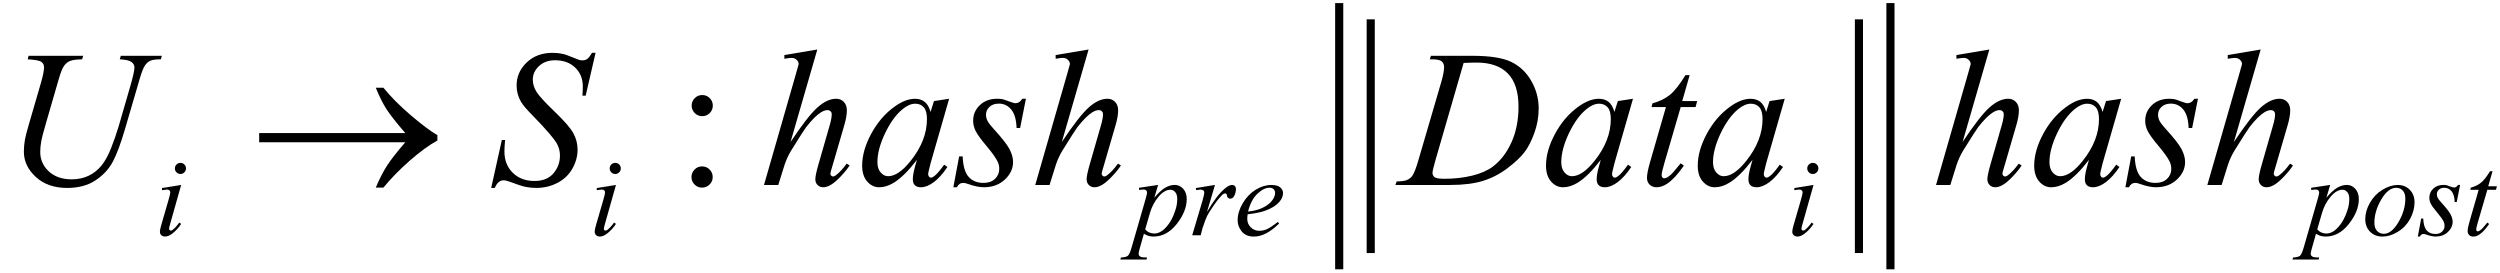 <?xml version="1.0" encoding="utf-8"?>
<!-- Generator: Adobe Illustrator 14.0.0, SVG Export Plug-In . SVG Version: 6.00 Build 43363)  -->
<!DOCTYPE svg PUBLIC "-//W3C//DTD SVG 1.1//EN" "http://www.w3.org/Graphics/SVG/1.1/DTD/svg11.dtd">
<svg version="1.1" xmlns="http://www.w3.org/2000/svg" xmlns:xlink="http://www.w3.org/1999/xlink" x="0px" y="0px"
	 width="153.779px" height="16.806px" viewBox="0 0 153.779 16.806" style="enable-background:new 0 0 153.779 16.806;"
	 xml:space="preserve">
<g id="Layer_1">
</g>
<g id="Layer_2">
	<g id="theGroup">
		<g>
			<path style="fill:none;stroke:#000000;stroke-width:0.5;stroke-miterlimit:10;" d="M84.315,1.19v14.375 M114.346,1.19v14.375
				 M82.377,0.19v16.375 M116.284,0.19v16.375"/>
			<g>
				<path d="M1.76,3.432h3.357L5.053,3.649c-0.344,0.008-0.589,0.04-0.735,0.097S4.046,3.903,3.943,4.047S3.731,4.459,3.618,4.85
					L2.803,7.663c-0.145,0.5-0.23,0.828-0.258,0.984c-0.047,0.25-0.07,0.482-0.07,0.697c0,0.473,0.176,0.872,0.527,1.198
					s0.822,0.489,1.412,0.489c0.387,0,0.732-0.073,1.037-0.22s0.565-0.352,0.782-0.615s0.415-0.621,0.595-1.072
					s0.338-0.907,0.475-1.368l0.703-2.426c0.176-0.605,0.264-1,0.264-1.184c0-0.129-0.06-0.239-0.179-0.331s-0.36-0.147-0.724-0.167
					l0.064-0.217h2.525L9.893,3.649c-0.297,0-0.511,0.028-0.642,0.085S9.006,3.892,8.909,4.039S8.702,4.469,8.581,4.891L7.719,7.838
					C7.442,8.795,7.18,9.501,6.934,9.957s-0.603,0.836-1.069,1.143s-1.046,0.46-1.737,0.46c-0.797,0-1.439-0.226-1.928-0.677
					s-0.732-0.968-0.732-1.55c0-0.23,0.021-0.477,0.064-0.738C1.563,8.422,1.639,8.125,1.76,7.704l0.785-2.701
					c0.109-0.391,0.164-0.678,0.164-0.861c0-0.145-0.056-0.257-0.167-0.337S2.151,3.672,1.702,3.649L1.76,3.432z"/>
				<path d="M30.214,11.559l0.656-2.947h0.199c-0.027,0.285-0.041,0.521-0.041,0.709c0,0.535,0.171,0.971,0.513,1.307
					s0.788,0.504,1.339,0.504c0.512,0,0.9-0.157,1.166-0.472s0.398-0.677,0.398-1.087c0-0.266-0.061-0.508-0.182-0.727
					c-0.184-0.324-0.674-0.895-1.471-1.711c-0.387-0.391-0.635-0.682-0.744-0.873c-0.18-0.316-0.27-0.648-0.27-0.996
					c0-0.555,0.207-1.029,0.621-1.424s0.945-0.592,1.594-0.592c0.219,0,0.426,0.021,0.621,0.064
					c0.121,0.023,0.342,0.102,0.662,0.234c0.227,0.09,0.352,0.139,0.375,0.146c0.055,0.012,0.115,0.018,0.182,0.018
					c0.113,0,0.211-0.029,0.293-0.088s0.178-0.184,0.287-0.375h0.223l-0.609,2.637h-0.199c0.016-0.234,0.023-0.424,0.023-0.568
					c0-0.473-0.156-0.859-0.469-1.16s-0.725-0.451-1.236-0.451c-0.406,0-0.736,0.119-0.99,0.357s-0.381,0.514-0.381,0.826
					c0,0.273,0.081,0.534,0.243,0.782s0.535,0.652,1.119,1.213s0.962,0.998,1.134,1.313s0.258,0.649,0.258,1.005
					c0,0.402-0.106,0.792-0.319,1.169s-0.519,0.669-0.917,0.876s-0.834,0.311-1.307,0.311c-0.234,0-0.453-0.021-0.656-0.064
					s-0.527-0.148-0.973-0.316c-0.152-0.059-0.279-0.088-0.381-0.088c-0.23,0-0.41,0.156-0.539,0.469H30.214z"/>
			</g>
			<g>
				<path d="M50.274,3.045l-1.646,5.689c0.711-1.07,1.266-1.781,1.664-2.133s0.779-0.527,1.143-0.527
					c0.188,0,0.344,0.064,0.469,0.193s0.188,0.301,0.188,0.516c0,0.258-0.055,0.57-0.164,0.938l-0.715,2.455
					c-0.09,0.297-0.135,0.461-0.135,0.492c0,0.055,0.017,0.1,0.05,0.135s0.071,0.053,0.114,0.053c0.051,0,0.109-0.025,0.176-0.076
					c0.223-0.172,0.443-0.41,0.662-0.715l0.182,0.111c-0.133,0.207-0.317,0.435-0.554,0.683s-0.439,0.42-0.609,0.516
					s-0.321,0.144-0.454,0.144c-0.145,0-0.263-0.046-0.354-0.138s-0.138-0.21-0.138-0.354c0-0.172,0.068-0.492,0.205-0.961
					l0.674-2.344c0.086-0.293,0.129-0.523,0.129-0.691c0-0.078-0.024-0.141-0.073-0.188s-0.112-0.07-0.19-0.07
					c-0.113,0-0.242,0.043-0.387,0.129c-0.266,0.164-0.572,0.469-0.92,0.914c-0.094,0.121-0.406,0.609-0.938,1.465
					c-0.164,0.273-0.299,0.572-0.404,0.896l-0.375,1.201h-0.879l1.928-6.703l0.205-0.727c0-0.102-0.042-0.191-0.126-0.27
					s-0.187-0.117-0.308-0.117c-0.07,0-0.178,0.012-0.322,0.035l-0.123,0.018V3.385L50.274,3.045z"/>
				<path d="M58.383,6.075l-1.143,3.973l-0.129,0.533c-0.012,0.051-0.018,0.094-0.018,0.129c0,0.063,0.02,0.117,0.059,0.164
					c0.031,0.035,0.07,0.053,0.117,0.053c0.051,0,0.117-0.031,0.199-0.094c0.152-0.113,0.355-0.348,0.609-0.703l0.199,0.141
					c-0.27,0.406-0.547,0.716-0.832,0.929s-0.549,0.319-0.791,0.319c-0.168,0-0.294-0.042-0.378-0.126s-0.126-0.206-0.126-0.366
					c0-0.191,0.043-0.443,0.129-0.756l0.123-0.439c-0.512,0.668-0.982,1.135-1.412,1.4c-0.309,0.191-0.611,0.287-0.908,0.287
					c-0.285,0-0.531-0.118-0.738-0.354s-0.311-0.562-0.311-0.976c0-0.621,0.187-1.276,0.56-1.966s0.847-1.241,1.421-1.655
					c0.449-0.328,0.873-0.492,1.271-0.492c0.238,0,0.437,0.063,0.595,0.188s0.278,0.332,0.36,0.621l0.211-0.668L58.383,6.075z
					 M56.297,6.379c-0.25,0-0.516,0.117-0.797,0.352c-0.398,0.332-0.753,0.824-1.063,1.477s-0.466,1.242-0.466,1.77
					c0,0.266,0.066,0.476,0.199,0.63s0.285,0.231,0.457,0.231c0.426,0,0.889-0.314,1.389-0.943c0.668-0.836,1.002-1.693,1.002-2.572
					c0-0.332-0.064-0.572-0.193-0.721S56.52,6.379,56.297,6.379z"/>
				<path d="M63.106,6.075l-0.357,1.799h-0.217c-0.02-0.523-0.131-0.904-0.334-1.143s-0.455-0.357-0.756-0.357
					c-0.242,0-0.435,0.066-0.577,0.199s-0.214,0.293-0.214,0.48c0,0.129,0.028,0.252,0.085,0.369s0.181,0.281,0.372,0.492
					c0.508,0.555,0.836,0.973,0.984,1.254s0.223,0.547,0.223,0.797c0,0.406-0.169,0.767-0.507,1.081s-0.765,0.472-1.28,0.472
					c-0.281,0-0.605-0.066-0.973-0.199c-0.129-0.047-0.229-0.07-0.299-0.07c-0.176,0-0.309,0.09-0.398,0.27h-0.217l0.357-1.898
					h0.217c0.023,0.594,0.146,1.014,0.369,1.26s0.527,0.369,0.914,0.369c0.297,0,0.532-0.083,0.706-0.249s0.261-0.37,0.261-0.612
					c0-0.156-0.031-0.301-0.094-0.434c-0.109-0.234-0.339-0.559-0.688-0.973s-0.574-0.725-0.674-0.932S59.86,7.635,59.86,7.428
					c0-0.379,0.138-0.699,0.413-0.961s0.63-0.393,1.063-0.393c0.125,0,0.238,0.01,0.34,0.029c0.055,0.012,0.183,0.056,0.384,0.132
					s0.335,0.114,0.401,0.114c0.168,0,0.309-0.092,0.422-0.275H63.106z"/>
			</g>
			<g>
				<path d="M66.961,3.045l-1.646,5.689c0.711-1.07,1.266-1.781,1.664-2.133s0.779-0.527,1.143-0.527
					c0.188,0,0.344,0.064,0.469,0.193s0.188,0.301,0.188,0.516c0,0.258-0.055,0.57-0.164,0.938l-0.715,2.455
					c-0.09,0.297-0.135,0.461-0.135,0.492c0,0.055,0.017,0.1,0.05,0.135s0.071,0.053,0.114,0.053c0.051,0,0.109-0.025,0.176-0.076
					c0.223-0.172,0.443-0.41,0.662-0.715l0.182,0.111c-0.133,0.207-0.317,0.435-0.554,0.683s-0.439,0.42-0.609,0.516
					s-0.321,0.144-0.454,0.144c-0.145,0-0.263-0.046-0.354-0.138s-0.138-0.21-0.138-0.354c0-0.172,0.068-0.492,0.205-0.961
					l0.674-2.344c0.086-0.293,0.129-0.523,0.129-0.691c0-0.078-0.024-0.141-0.073-0.188s-0.112-0.07-0.19-0.07
					c-0.113,0-0.242,0.043-0.387,0.129c-0.266,0.164-0.572,0.469-0.92,0.914c-0.094,0.121-0.406,0.609-0.938,1.465
					c-0.164,0.273-0.299,0.572-0.404,0.896l-0.375,1.201H63.68l1.928-6.703l0.205-0.727c0-0.102-0.042-0.191-0.126-0.27
					S65.5,3.561,65.379,3.561c-0.07,0-0.178,0.012-0.322,0.035l-0.123,0.018V3.385L66.961,3.045z"/>
				<path d="M87.95,3.649l0.07-0.217h2.537c1.074,0,1.87,0.123,2.388,0.369s0.931,0.634,1.239,1.163s0.463,1.097,0.463,1.702
					c0,0.52-0.089,1.024-0.267,1.515s-0.379,0.883-0.604,1.178s-0.569,0.62-1.034,0.976s-0.969,0.618-1.512,0.788
					s-1.221,0.255-2.033,0.255h-3.363l0.076-0.217c0.309-0.008,0.516-0.035,0.621-0.082c0.156-0.066,0.271-0.156,0.346-0.27
					c0.113-0.164,0.24-0.494,0.381-0.99l1.406-4.805c0.109-0.379,0.164-0.676,0.164-0.891c0-0.152-0.051-0.27-0.152-0.352
					s-0.301-0.123-0.598-0.123H87.95z M90.03,3.872l-1.723,5.947c-0.129,0.445-0.193,0.721-0.193,0.826
					c0,0.063,0.021,0.123,0.062,0.182s0.097,0.098,0.167,0.117c0.102,0.035,0.266,0.053,0.492,0.053c0.613,0,1.183-0.063,1.708-0.19
					s0.956-0.315,1.292-0.565c0.477-0.363,0.857-0.863,1.143-1.5s0.428-1.361,0.428-2.174c0-0.918-0.219-1.601-0.656-2.048
					s-1.076-0.671-1.916-0.671C90.625,3.848,90.358,3.856,90.03,3.872z"/>
			</g>
			<g>
				<path d="M100.448,6.075l-1.143,3.973l-0.129,0.533c-0.012,0.051-0.018,0.094-0.018,0.129c0,0.063,0.02,0.117,0.059,0.164
					c0.031,0.035,0.07,0.053,0.117,0.053c0.051,0,0.117-0.031,0.199-0.094c0.152-0.113,0.355-0.348,0.609-0.703l0.199,0.141
					c-0.27,0.406-0.547,0.716-0.832,0.929s-0.549,0.319-0.791,0.319c-0.168,0-0.294-0.042-0.378-0.126s-0.126-0.206-0.126-0.366
					c0-0.191,0.043-0.443,0.129-0.756l0.123-0.439c-0.512,0.668-0.982,1.135-1.412,1.4c-0.309,0.191-0.611,0.287-0.908,0.287
					c-0.285,0-0.531-0.118-0.738-0.354s-0.311-0.562-0.311-0.976c0-0.621,0.187-1.276,0.56-1.966s0.847-1.241,1.421-1.655
					c0.449-0.328,0.873-0.492,1.271-0.492c0.238,0,0.437,0.063,0.595,0.188s0.278,0.332,0.36,0.621l0.211-0.668L100.448,6.075z
					 M98.362,6.379c-0.25,0-0.516,0.117-0.797,0.352c-0.398,0.332-0.753,0.824-1.063,1.477s-0.466,1.242-0.466,1.77
					c0,0.266,0.066,0.476,0.199,0.63s0.285,0.231,0.457,0.231c0.426,0,0.889-0.314,1.389-0.943c0.668-0.836,1.002-1.693,1.002-2.572
					c0-0.332-0.064-0.572-0.193-0.721S98.584,6.379,98.362,6.379z"/>
				<path d="M103.934,4.622l-0.457,1.594h0.92l-0.1,0.369h-0.914l-1.008,3.457c-0.109,0.371-0.164,0.611-0.164,0.721
					c0,0.066,0.016,0.117,0.047,0.152s0.068,0.053,0.111,0.053c0.098,0,0.227-0.068,0.387-0.205
					c0.094-0.078,0.303-0.318,0.627-0.721l0.193,0.146c-0.359,0.523-0.699,0.893-1.02,1.107c-0.219,0.148-0.439,0.223-0.662,0.223
					c-0.172,0-0.313-0.054-0.422-0.161s-0.164-0.245-0.164-0.413c0-0.211,0.063-0.533,0.188-0.967l0.979-3.393h-0.885l0.059-0.229
					c0.43-0.117,0.787-0.292,1.072-0.524s0.604-0.636,0.955-1.21H103.934z"/>
				<path d="M109.782,6.075l-1.143,3.973l-0.129,0.533c-0.012,0.051-0.018,0.094-0.018,0.129c0,0.063,0.02,0.117,0.059,0.164
					c0.031,0.035,0.07,0.053,0.117,0.053c0.051,0,0.117-0.031,0.199-0.094c0.152-0.113,0.355-0.348,0.609-0.703l0.199,0.141
					c-0.27,0.406-0.547,0.716-0.832,0.929s-0.549,0.319-0.791,0.319c-0.168,0-0.294-0.042-0.378-0.126s-0.126-0.206-0.126-0.366
					c0-0.191,0.043-0.443,0.129-0.756l0.123-0.439c-0.512,0.668-0.982,1.135-1.412,1.4c-0.309,0.191-0.611,0.287-0.908,0.287
					c-0.285,0-0.531-0.118-0.738-0.354s-0.311-0.562-0.311-0.976c0-0.621,0.187-1.276,0.56-1.966s0.847-1.241,1.421-1.655
					c0.449-0.328,0.873-0.492,1.271-0.492c0.238,0,0.437,0.063,0.595,0.188s0.278,0.332,0.36,0.621l0.211-0.668L109.782,6.075z
					 M107.696,6.379c-0.25,0-0.516,0.117-0.797,0.352c-0.398,0.332-0.753,0.824-1.063,1.477s-0.466,1.242-0.466,1.77
					c0,0.266,0.066,0.476,0.199,0.63s0.285,0.231,0.457,0.231c0.426,0,0.889-0.314,1.389-0.943c0.668-0.836,1.002-1.693,1.002-2.572
					c0-0.332-0.064-0.572-0.193-0.721S107.918,6.379,107.696,6.379z"/>
			</g>
			<g>
				<path d="M122.368,3.045l-1.646,5.689c0.711-1.07,1.266-1.781,1.664-2.133s0.779-0.527,1.143-0.527
					c0.188,0,0.344,0.064,0.469,0.193s0.188,0.301,0.188,0.516c0,0.258-0.055,0.57-0.164,0.938l-0.715,2.455
					c-0.09,0.297-0.135,0.461-0.135,0.492c0,0.055,0.017,0.1,0.05,0.135s0.071,0.053,0.114,0.053c0.051,0,0.109-0.025,0.176-0.076
					c0.223-0.172,0.443-0.41,0.662-0.715l0.182,0.111c-0.133,0.207-0.317,0.435-0.554,0.683s-0.439,0.42-0.609,0.516
					s-0.321,0.144-0.454,0.144c-0.145,0-0.263-0.046-0.354-0.138s-0.138-0.21-0.138-0.354c0-0.172,0.068-0.492,0.205-0.961
					l0.674-2.344c0.086-0.293,0.129-0.523,0.129-0.691c0-0.078-0.024-0.141-0.073-0.188s-0.112-0.07-0.19-0.07
					c-0.113,0-0.242,0.043-0.387,0.129c-0.266,0.164-0.572,0.469-0.92,0.914c-0.094,0.121-0.406,0.609-0.938,1.465
					c-0.164,0.273-0.299,0.572-0.404,0.896l-0.375,1.201h-0.879l1.928-6.703l0.205-0.727c0-0.102-0.042-0.191-0.126-0.27
					s-0.187-0.117-0.308-0.117c-0.07,0-0.178,0.012-0.322,0.035l-0.123,0.018V3.385L122.368,3.045z"/>
				<path d="M130.477,6.075l-1.143,3.973l-0.129,0.533c-0.012,0.051-0.018,0.094-0.018,0.129c0,0.063,0.02,0.117,0.059,0.164
					c0.031,0.035,0.07,0.053,0.117,0.053c0.051,0,0.117-0.031,0.199-0.094c0.152-0.113,0.355-0.348,0.609-0.703l0.199,0.141
					c-0.27,0.406-0.547,0.716-0.832,0.929s-0.549,0.319-0.791,0.319c-0.168,0-0.294-0.042-0.378-0.126s-0.126-0.206-0.126-0.366
					c0-0.191,0.043-0.443,0.129-0.756l0.123-0.439c-0.512,0.668-0.982,1.135-1.412,1.4c-0.309,0.191-0.611,0.287-0.908,0.287
					c-0.285,0-0.531-0.118-0.738-0.354s-0.311-0.562-0.311-0.976c0-0.621,0.187-1.276,0.56-1.966s0.847-1.241,1.421-1.655
					c0.449-0.328,0.873-0.492,1.271-0.492c0.238,0,0.437,0.063,0.595,0.188s0.278,0.332,0.36,0.621l0.211-0.668L130.477,6.075z
					 M128.391,6.379c-0.25,0-0.516,0.117-0.797,0.352c-0.398,0.332-0.753,0.824-1.063,1.477s-0.466,1.242-0.466,1.77
					c0,0.266,0.066,0.476,0.199,0.63s0.285,0.231,0.457,0.231c0.426,0,0.889-0.314,1.389-0.943c0.668-0.836,1.002-1.693,1.002-2.572
					c0-0.332-0.064-0.572-0.193-0.721S128.614,6.379,128.391,6.379z"/>
				<path d="M135.2,6.075l-0.357,1.799h-0.217c-0.02-0.523-0.131-0.904-0.334-1.143s-0.455-0.357-0.756-0.357
					c-0.242,0-0.435,0.066-0.577,0.199s-0.214,0.293-0.214,0.48c0,0.129,0.028,0.252,0.085,0.369s0.181,0.281,0.372,0.492
					c0.508,0.555,0.836,0.973,0.984,1.254s0.223,0.547,0.223,0.797c0,0.406-0.169,0.767-0.507,1.081s-0.765,0.472-1.28,0.472
					c-0.281,0-0.605-0.066-0.973-0.199c-0.129-0.047-0.229-0.07-0.299-0.07c-0.176,0-0.309,0.09-0.398,0.27h-0.217l0.357-1.898
					h0.217c0.023,0.594,0.146,1.014,0.369,1.26s0.527,0.369,0.914,0.369c0.297,0,0.532-0.083,0.706-0.249s0.261-0.37,0.261-0.612
					c0-0.156-0.031-0.301-0.094-0.434c-0.109-0.234-0.339-0.559-0.688-0.973s-0.574-0.725-0.674-0.932s-0.149-0.414-0.149-0.621
					c0-0.379,0.138-0.699,0.413-0.961s0.63-0.393,1.063-0.393c0.125,0,0.238,0.01,0.34,0.029c0.055,0.012,0.183,0.056,0.384,0.132
					s0.335,0.114,0.401,0.114c0.168,0,0.309-0.092,0.422-0.275H135.2z"/>
			</g>
			<g>
				<path d="M139.057,3.045l-1.646,5.689c0.711-1.07,1.266-1.781,1.664-2.133s0.779-0.527,1.143-0.527
					c0.188,0,0.344,0.064,0.469,0.193s0.188,0.301,0.188,0.516c0,0.258-0.055,0.57-0.164,0.938l-0.715,2.455
					c-0.09,0.297-0.135,0.461-0.135,0.492c0,0.055,0.017,0.1,0.05,0.135s0.071,0.053,0.114,0.053c0.051,0,0.109-0.025,0.176-0.076
					c0.223-0.172,0.443-0.41,0.662-0.715l0.182,0.111c-0.133,0.207-0.317,0.435-0.554,0.683s-0.439,0.42-0.609,0.516
					s-0.321,0.144-0.454,0.144c-0.145,0-0.263-0.046-0.354-0.138s-0.138-0.21-0.138-0.354c0-0.172,0.068-0.492,0.205-0.961
					l0.674-2.344c0.086-0.293,0.129-0.523,0.129-0.691c0-0.078-0.024-0.141-0.073-0.188s-0.112-0.07-0.19-0.07
					c-0.113,0-0.242,0.043-0.387,0.129c-0.266,0.164-0.572,0.469-0.92,0.914c-0.094,0.121-0.406,0.609-0.938,1.465
					c-0.164,0.273-0.299,0.572-0.404,0.896l-0.375,1.201h-0.879l1.928-6.703l0.205-0.727c0-0.102-0.042-0.191-0.126-0.27
					s-0.187-0.117-0.308-0.117c-0.07,0-0.178,0.012-0.322,0.035l-0.123,0.018V3.385L139.057,3.045z"/>
			</g>
			<g>
				<path d="M11.144,11.375l-0.677,2.396c-0.045,0.162-0.068,0.259-0.068,0.291c0,0.036,0.011,0.065,0.033,0.088
					c0.021,0.023,0.047,0.035,0.077,0.035c0.034,0,0.075-0.019,0.123-0.055c0.13-0.104,0.261-0.249,0.393-0.438l0.12,0.078
					c-0.155,0.237-0.337,0.437-0.547,0.598c-0.155,0.121-0.303,0.182-0.444,0.182c-0.093,0-0.17-0.028-0.229-0.084
					s-0.089-0.126-0.089-0.21s0.028-0.225,0.085-0.421l0.444-1.531c0.073-0.25,0.109-0.407,0.109-0.471
					c0-0.051-0.018-0.092-0.053-0.123c-0.035-0.032-0.083-0.049-0.145-0.049c-0.05,0-0.154,0.013-0.311,0.038v-0.134L11.144,11.375z
					 M11.099,10.019c0.096,0,0.177,0.033,0.243,0.099c0.066,0.066,0.099,0.147,0.099,0.243c0,0.094-0.034,0.174-0.101,0.241
					c-0.067,0.067-0.148,0.101-0.241,0.101s-0.174-0.033-0.241-0.101c-0.067-0.067-0.101-0.147-0.101-0.241
					c0-0.096,0.033-0.177,0.099-0.243C10.922,10.052,11.003,10.019,11.099,10.019z"/>
				<path d="M37.889,11.375l-0.677,2.396c-0.045,0.162-0.068,0.259-0.068,0.291c0,0.036,0.011,0.065,0.032,0.088
					c0.022,0.023,0.047,0.035,0.077,0.035c0.034,0,0.075-0.019,0.123-0.055c0.13-0.104,0.261-0.249,0.393-0.438l0.12,0.078
					c-0.155,0.237-0.337,0.437-0.547,0.598c-0.155,0.121-0.303,0.182-0.444,0.182c-0.093,0-0.17-0.028-0.229-0.084
					s-0.089-0.126-0.089-0.21s0.028-0.225,0.085-0.421l0.444-1.531c0.073-0.25,0.109-0.407,0.109-0.471
					c0-0.051-0.018-0.092-0.053-0.123c-0.036-0.032-0.084-0.049-0.146-0.049c-0.05,0-0.154,0.013-0.311,0.038v-0.134L37.889,11.375z
					 M37.845,10.019c0.096,0,0.177,0.033,0.243,0.099c0.066,0.066,0.099,0.147,0.099,0.243c0,0.094-0.034,0.174-0.101,0.241
					c-0.067,0.067-0.147,0.101-0.241,0.101s-0.174-0.033-0.241-0.101c-0.067-0.067-0.101-0.147-0.101-0.241
					c0-0.096,0.033-0.177,0.099-0.243C37.668,10.052,37.749,10.019,37.845,10.019z"/>
			</g>
			<g>
				<path d="M71.238,11.375l-0.236,0.787c0.249-0.292,0.47-0.496,0.665-0.612c0.194-0.116,0.394-0.175,0.596-0.175
					s0.376,0.081,0.52,0.241c0.144,0.161,0.215,0.37,0.215,0.628c0,0.501-0.204,1.011-0.612,1.529s-0.883,0.777-1.425,0.777
					c-0.114,0-0.215-0.013-0.303-0.037c-0.087-0.025-0.186-0.07-0.295-0.134l-0.25,0.882c-0.05,0.173-0.075,0.286-0.075,0.338
					c0,0.051,0.013,0.094,0.039,0.129c0.026,0.035,0.069,0.063,0.128,0.082s0.177,0.029,0.352,0.029l-0.031,0.126h-1.61l0.034-0.126
					c0.212-0.01,0.355-0.046,0.429-0.109c0.074-0.064,0.152-0.241,0.234-0.53l0.865-2.994c0.052-0.189,0.079-0.307,0.079-0.353
					c0-0.061-0.018-0.109-0.053-0.143c-0.036-0.035-0.09-0.052-0.163-0.052c-0.066,0-0.158,0.008-0.277,0.024V11.55L71.238,11.375z
					 M70.442,14.11c0.141,0.169,0.332,0.254,0.571,0.254c0.119,0,0.239-0.033,0.362-0.1s0.243-0.164,0.361-0.294
					c0.117-0.13,0.223-0.279,0.316-0.449s0.177-0.37,0.251-0.601c0.074-0.229,0.111-0.457,0.111-0.684
					c0-0.182-0.042-0.321-0.125-0.418c-0.083-0.097-0.181-0.146-0.292-0.146c-0.246,0-0.489,0.142-0.73,0.424
					c-0.24,0.282-0.416,0.613-0.528,0.991L70.442,14.11z"/>
				<path d="M73.556,11.567l1.179-0.191l-0.492,1.662c0.399-0.682,0.761-1.158,1.087-1.43c0.185-0.154,0.335-0.232,0.451-0.232
					c0.075,0,0.134,0.022,0.178,0.067c0.043,0.044,0.065,0.108,0.065,0.192c0,0.15-0.039,0.295-0.116,0.432
					c-0.055,0.102-0.133,0.153-0.236,0.153c-0.052,0-0.098-0.017-0.135-0.052c-0.038-0.033-0.061-0.086-0.07-0.156
					c-0.004-0.044-0.015-0.072-0.031-0.086c-0.018-0.019-0.04-0.027-0.065-0.027c-0.039,0-0.075,0.009-0.109,0.027
					c-0.059,0.032-0.149,0.121-0.27,0.267c-0.189,0.224-0.394,0.513-0.615,0.868c-0.096,0.15-0.178,0.32-0.246,0.51
					c-0.096,0.26-0.15,0.415-0.164,0.468l-0.109,0.431h-0.523l0.632-2.123c0.073-0.246,0.109-0.421,0.109-0.525
					c0-0.041-0.017-0.076-0.051-0.104c-0.045-0.036-0.106-0.055-0.181-0.055c-0.048,0-0.136,0.011-0.263,0.031L73.556,11.567z"/>
			</g>
			<g>
				<path d="M76.745,13.18c-0.016,0.114-0.024,0.209-0.024,0.284c0,0.203,0.072,0.375,0.215,0.518s0.318,0.214,0.523,0.214
					c0.164,0,0.322-0.033,0.473-0.101c0.152-0.067,0.377-0.216,0.676-0.446l0.071,0.1c-0.54,0.535-1.055,0.803-1.545,0.803
					c-0.333,0-0.583-0.104-0.752-0.314s-0.253-0.441-0.253-0.693c0-0.34,0.105-0.688,0.314-1.043s0.473-0.632,0.79-0.829
					s0.642-0.296,0.978-0.296c0.241,0,0.42,0.05,0.536,0.147s0.175,0.214,0.175,0.349c0,0.189-0.076,0.37-0.227,0.543
					c-0.197,0.227-0.489,0.408-0.875,0.547C77.566,13.055,77.207,13.128,76.745,13.18z M76.769,13.013
					c0.337-0.039,0.612-0.104,0.824-0.198c0.28-0.125,0.49-0.275,0.631-0.449c0.14-0.175,0.21-0.34,0.21-0.498
					c0-0.096-0.03-0.173-0.091-0.232c-0.061-0.059-0.146-0.088-0.258-0.088c-0.232,0-0.479,0.123-0.74,0.37
					C77.083,12.165,76.892,12.53,76.769,13.013z"/>
				<path d="M111.553,11.375l-0.676,2.396c-0.046,0.162-0.068,0.259-0.068,0.291c0,0.036,0.011,0.065,0.032,0.088
					c0.021,0.023,0.047,0.035,0.077,0.035c0.033,0,0.074-0.019,0.123-0.055c0.129-0.104,0.261-0.249,0.393-0.438l0.119,0.078
					c-0.154,0.237-0.337,0.437-0.547,0.598c-0.154,0.121-0.303,0.182-0.443,0.182c-0.094,0-0.17-0.028-0.229-0.084
					s-0.089-0.126-0.089-0.21s0.028-0.225,0.086-0.421l0.443-1.531c0.073-0.25,0.109-0.407,0.109-0.471
					c0-0.051-0.018-0.092-0.053-0.123c-0.035-0.032-0.084-0.049-0.145-0.049c-0.051,0-0.154,0.013-0.312,0.038v-0.134
					L111.553,11.375z M111.509,10.019c0.096,0,0.177,0.033,0.243,0.099c0.065,0.066,0.099,0.147,0.099,0.243
					c0,0.094-0.033,0.174-0.101,0.241s-0.147,0.101-0.241,0.101s-0.174-0.033-0.241-0.101s-0.101-0.147-0.101-0.241
					c0-0.096,0.033-0.177,0.099-0.243C111.333,10.052,111.414,10.019,111.509,10.019z"/>
			</g>
			<g>
				<path d="M143.334,11.375l-0.236,0.787c0.248-0.292,0.47-0.496,0.665-0.612c0.194-0.116,0.394-0.175,0.597-0.175
					c0.202,0,0.375,0.081,0.52,0.241c0.143,0.161,0.215,0.37,0.215,0.628c0,0.501-0.204,1.011-0.611,1.529
					c-0.408,0.519-0.884,0.777-1.426,0.777c-0.114,0-0.215-0.013-0.303-0.037c-0.088-0.025-0.186-0.07-0.295-0.134l-0.25,0.882
					c-0.05,0.173-0.075,0.286-0.075,0.338c0,0.051,0.013,0.094,0.039,0.129s0.069,0.063,0.128,0.082
					c0.06,0.02,0.177,0.029,0.353,0.029l-0.03,0.126h-1.61l0.034-0.126c0.212-0.01,0.354-0.046,0.429-0.109
					c0.074-0.064,0.152-0.241,0.234-0.53l0.864-2.994c0.053-0.189,0.079-0.307,0.079-0.353c0-0.061-0.018-0.109-0.053-0.143
					c-0.035-0.035-0.09-0.052-0.163-0.052c-0.065,0-0.158,0.008-0.276,0.024V11.55L143.334,11.375z M142.538,14.11
					c0.142,0.169,0.332,0.254,0.57,0.254c0.119,0,0.24-0.033,0.363-0.1s0.243-0.164,0.36-0.294s0.223-0.279,0.315-0.449
					c0.094-0.17,0.178-0.37,0.252-0.601c0.074-0.229,0.111-0.457,0.111-0.684c0-0.182-0.042-0.321-0.125-0.418
					s-0.181-0.146-0.293-0.146c-0.246,0-0.489,0.142-0.729,0.424s-0.416,0.613-0.528,0.991L142.538,14.11z"/>
				<path d="M148.522,12.446c0,0.342-0.09,0.68-0.271,1.016c-0.181,0.334-0.434,0.6-0.757,0.796s-0.638,0.294-0.943,0.294
					c-0.313,0-0.566-0.1-0.764-0.299s-0.296-0.458-0.296-0.774c0-0.335,0.097-0.671,0.289-1.009c0.192-0.337,0.45-0.604,0.772-0.799
					c0.322-0.196,0.634-0.295,0.935-0.295s0.549,0.1,0.743,0.298C148.425,11.872,148.522,12.129,148.522,12.446z M147.956,12.209
					c0-0.211-0.053-0.374-0.156-0.486c-0.104-0.113-0.237-0.17-0.401-0.17c-0.335,0-0.644,0.24-0.925,0.72s-0.422,0.957-0.422,1.431
					c0,0.217,0.055,0.384,0.164,0.501s0.247,0.176,0.414,0.176c0.32,0,0.622-0.238,0.903-0.716S147.956,12.702,147.956,12.209z"/>
				<path d="M151.325,11.375l-0.208,1.05h-0.126c-0.012-0.306-0.077-0.527-0.195-0.667c-0.118-0.139-0.266-0.208-0.441-0.208
					c-0.141,0-0.253,0.039-0.336,0.116s-0.125,0.171-0.125,0.28c0,0.075,0.017,0.147,0.05,0.216s0.105,0.164,0.217,0.287
					c0.296,0.323,0.487,0.566,0.574,0.73s0.13,0.319,0.13,0.465c0,0.237-0.099,0.447-0.296,0.631s-0.446,0.275-0.747,0.275
					c-0.164,0-0.353-0.039-0.566-0.116c-0.076-0.027-0.134-0.041-0.175-0.041c-0.103,0-0.18,0.053-0.232,0.157h-0.126l0.208-1.107
					h0.126c0.014,0.347,0.086,0.592,0.216,0.734c0.13,0.145,0.308,0.216,0.533,0.216c0.173,0,0.311-0.049,0.412-0.146
					s0.151-0.216,0.151-0.357c0-0.091-0.018-0.175-0.055-0.252c-0.063-0.137-0.197-0.326-0.401-0.568
					c-0.204-0.241-0.335-0.422-0.393-0.543c-0.059-0.121-0.087-0.241-0.087-0.362c0-0.221,0.08-0.408,0.24-0.561
					c0.161-0.152,0.367-0.229,0.621-0.229c0.072,0,0.139,0.006,0.197,0.018c0.032,0.007,0.107,0.032,0.225,0.077
					c0.117,0.044,0.195,0.066,0.234,0.066c0.098,0,0.18-0.054,0.246-0.161H151.325z"/>
			</g>
			<g>
				<path d="M153.321,10.528l-0.267,0.93h0.536l-0.058,0.216H153l-0.588,2.017c-0.063,0.217-0.096,0.356-0.096,0.42
					c0,0.039,0.009,0.068,0.027,0.09c0.019,0.02,0.04,0.03,0.065,0.03c0.057,0,0.132-0.04,0.225-0.12
					c0.055-0.045,0.177-0.186,0.366-0.42l0.112,0.086c-0.209,0.305-0.407,0.521-0.594,0.646c-0.128,0.087-0.257,0.13-0.387,0.13
					c-0.101,0-0.183-0.031-0.246-0.094s-0.096-0.144-0.096-0.241c0-0.123,0.036-0.312,0.109-0.563l0.57-1.979h-0.516l0.034-0.134
					c0.251-0.068,0.459-0.17,0.626-0.306c0.166-0.136,0.352-0.37,0.557-0.706H153.321z"/>
			</g>
			<g>
				<path d="M24.93,8.752h-8.988V8.184h8.988c-0.555-0.641-0.943-1.136-1.166-1.485s-0.439-0.784-0.65-1.304h0.469
					c0.457,0.563,1.025,1.133,1.705,1.711s1.219,0.98,1.617,1.207v0.328c-0.52,0.289-1.087,0.703-1.702,1.242
					s-1.155,1.092-1.62,1.658h-0.469c0.223-0.527,0.451-0.975,0.686-1.342S24.411,9.35,24.93,8.752z"/>
			</g>
			<g>
				<path d="M43.184,10.235c0.184,0,0.339,0.064,0.466,0.193s0.19,0.283,0.19,0.463s-0.064,0.333-0.193,0.46s-0.283,0.19-0.463,0.19
					s-0.333-0.063-0.46-0.19s-0.19-0.28-0.19-0.46s0.063-0.334,0.19-0.463S43.004,10.235,43.184,10.235z M43.196,5.846
					c0.18,0,0.333,0.063,0.46,0.19s0.19,0.28,0.19,0.46s-0.063,0.333-0.19,0.46s-0.28,0.19-0.46,0.19s-0.333-0.063-0.46-0.19
					s-0.19-0.28-0.19-0.46s0.063-0.333,0.19-0.46S43.016,5.846,43.196,5.846z"/>
			</g>
		</g>
	</g>
</g>
</svg>

